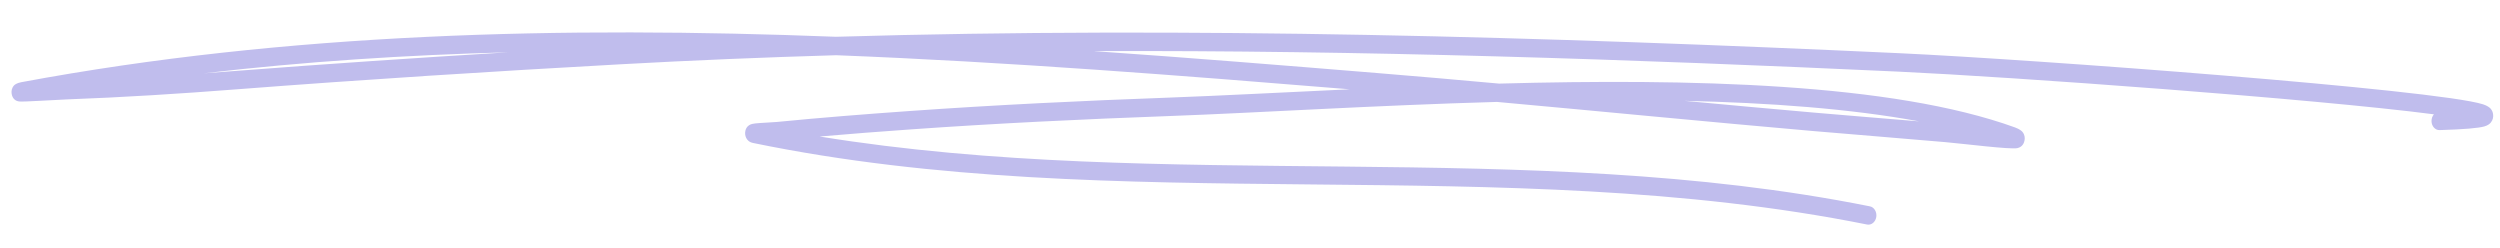 <svg width="272" height="27" viewBox="0 0 272 27" fill="none" xmlns="http://www.w3.org/2000/svg">
<path fill-rule="evenodd" clip-rule="evenodd" d="M90.948 4.001C61.196 2.846 31.274 3.547 2.303 8.945C1.786 9.041 1.567 9.25 1.524 9.298C1.27 9.582 1.235 9.89 1.26 10.145C1.274 10.3 1.383 10.955 2.071 11.04C2.547 11.097 5.938 10.865 7.245 10.817C13.4 10.59 19.546 10.199 25.692 9.723C39.626 8.649 53.536 7.766 67.484 6.996C75.315 6.562 83.146 6.238 90.97 6.008C109.757 6.741 128.479 8.216 146.849 9.715C139.522 10.054 132.789 10.415 127.209 10.619C117.798 10.961 108.402 11.409 99.002 12.076C94.172 12.416 89.348 12.797 84.524 13.269C83.989 13.322 82.774 13.361 82.185 13.427C81.935 13.454 81.753 13.502 81.671 13.536C81.157 13.752 81.081 14.219 81.068 14.455C81.061 14.598 81.082 15.382 81.935 15.556C121.575 23.726 163.351 16.454 203.139 24.428C203.606 24.521 204.055 24.155 204.14 23.608C204.224 23.064 203.914 22.543 203.446 22.45C165.972 14.94 126.734 20.955 89.175 14.853C92.479 14.565 95.783 14.312 99.09 14.079C108.474 13.414 117.852 12.967 127.247 12.624C136.701 12.281 149.491 11.467 162.865 11.089C174.307 12.124 185.74 13.251 197.185 14.25C202.013 14.671 206.844 15.04 211.671 15.466C213.655 15.64 218.754 16.288 219.501 16.114C220.081 15.978 220.232 15.501 220.273 15.26C220.316 14.999 220.303 14.674 220.049 14.357C219.971 14.256 219.733 14.047 219.239 13.867C205.879 9.023 183.804 8.533 163.102 9.096C158.663 8.692 154.224 8.303 149.782 7.942C139.614 7.111 129.335 6.276 118.992 5.56C148.195 5.461 177.382 6.444 206.568 7.794C218.822 8.362 251.829 10.745 264.809 12.439C264.645 12.626 264.545 12.888 264.548 13.177C264.555 13.73 264.947 14.169 265.423 14.155C268.112 14.078 269.67 13.933 270.29 13.758C270.676 13.649 270.89 13.466 270.99 13.345C271.234 13.053 271.287 12.734 271.248 12.43C271.223 12.24 271.156 12.031 270.993 11.837C270.884 11.703 270.615 11.496 270.151 11.348C265.074 9.735 221.243 6.464 206.652 5.788C168.096 4.006 129.537 2.863 90.948 4.001ZM208.815 13.206C201.308 11.822 192.482 11.178 183.262 10.971C187.95 11.408 192.639 11.838 197.33 12.248C201.157 12.583 204.986 12.884 208.815 13.206ZM55.325 5.689C45.412 6.288 35.508 6.956 25.594 7.721C24.449 7.809 23.306 7.894 22.161 7.978C33.137 6.694 44.211 5.981 55.325 5.689Z" fill="#C0BDED"/>
</svg>
